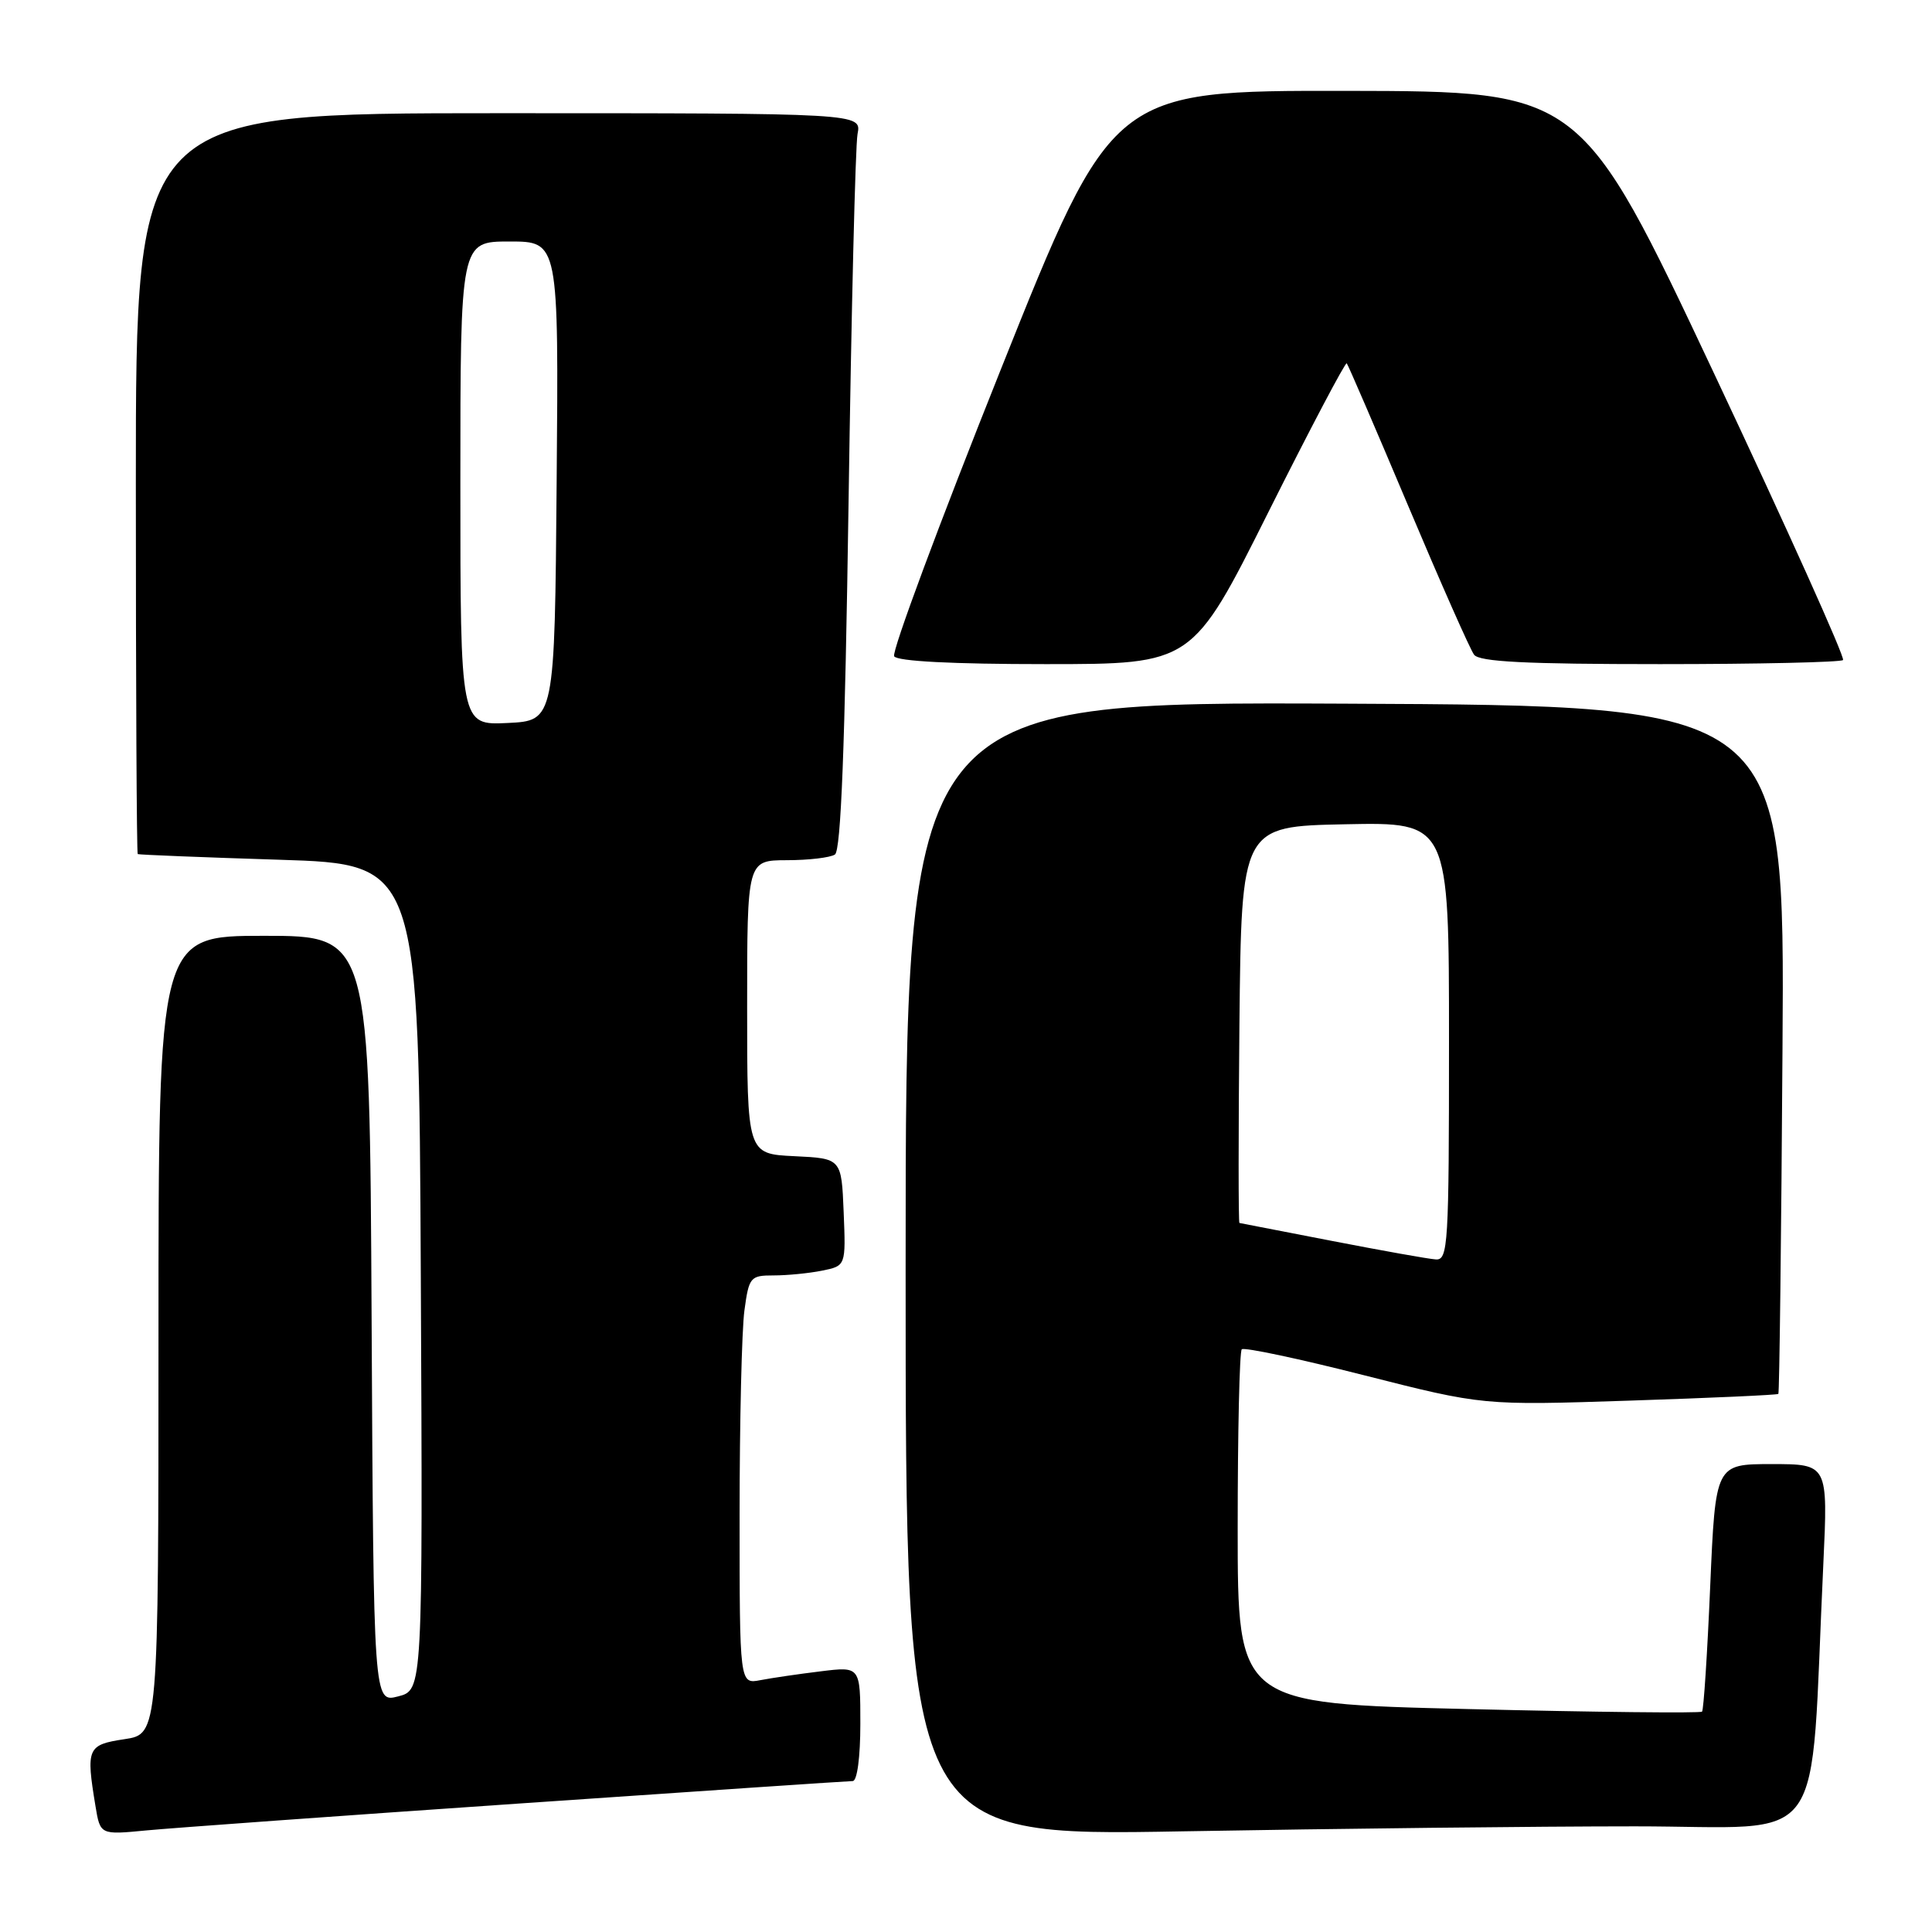 <?xml version="1.0" encoding="UTF-8" standalone="no"?>
<!DOCTYPE svg PUBLIC "-//W3C//DTD SVG 1.1//EN" "http://www.w3.org/Graphics/SVG/1.1/DTD/svg11.dtd" >
<svg xmlns="http://www.w3.org/2000/svg" xmlns:xlink="http://www.w3.org/1999/xlink" version="1.1" viewBox="0 0 256 256">
 <g >
 <path fill="currentColor"
d=" M 68.74 238.98 C 92.53 237.34 112.44 236.00 112.99 236.00 C 113.58 236.00 114.00 232.83 114.00 228.41 C 114.00 220.81 114.00 220.81 108.75 221.46 C 105.86 221.81 102.26 222.34 100.75 222.63 C 98.00 223.16 98.00 223.16 98.00 200.72 C 98.00 188.38 98.29 176.19 98.64 173.64 C 99.24 169.21 99.42 169.00 102.51 169.00 C 104.29 169.00 107.17 168.72 108.92 168.37 C 112.08 167.73 112.08 167.73 111.79 160.62 C 111.50 153.50 111.50 153.50 105.25 153.20 C 99.00 152.90 99.00 152.90 99.00 133.45 C 99.00 114.00 99.00 114.00 104.25 113.98 C 107.14 113.98 110.01 113.64 110.63 113.23 C 111.43 112.72 111.96 99.01 112.44 66.50 C 112.81 41.20 113.34 19.26 113.63 17.75 C 114.16 15.00 114.16 15.00 66.08 15.00 C 18.00 15.00 18.00 15.00 18.00 64.00 C 18.00 90.95 18.11 113.08 18.25 113.17 C 18.39 113.26 26.82 113.60 37.00 113.92 C 55.50 114.50 55.50 114.50 55.76 169.22 C 56.02 223.94 56.02 223.94 52.76 224.78 C 49.50 225.63 49.50 225.63 49.24 174.81 C 48.98 124.00 48.98 124.00 34.99 124.00 C 21.00 124.00 21.00 124.00 21.00 176.89 C 21.00 229.77 21.00 229.77 16.50 230.45 C 11.57 231.19 11.38 231.63 12.65 239.31 C 13.28 243.13 13.28 243.13 19.39 242.54 C 22.75 242.22 44.96 240.61 68.74 238.98 Z  M 216.64 242.00 C 242.60 242.00 239.76 245.95 241.60 207.25 C 242.22 194.00 242.22 194.00 234.76 194.00 C 227.31 194.00 227.31 194.00 226.61 210.21 C 226.23 219.12 225.74 226.59 225.53 226.80 C 225.31 227.02 211.38 226.87 194.57 226.46 C 164.00 225.73 164.00 225.73 164.00 202.53 C 164.00 189.77 164.24 179.09 164.54 178.79 C 164.84 178.49 172.15 180.04 180.79 182.24 C 196.50 186.23 196.50 186.23 215.94 185.59 C 226.63 185.24 235.50 184.84 235.64 184.70 C 235.78 184.56 236.03 163.98 236.19 138.97 C 236.50 93.50 236.50 93.50 178.25 93.24 C 120.00 92.98 120.00 92.98 120.00 168.15 C 120.00 243.32 120.00 243.32 156.75 242.66 C 176.96 242.30 203.91 242.00 216.64 242.00 Z  M 168.05 67.89 C 173.59 56.83 178.27 47.95 178.45 48.14 C 178.63 48.34 182.29 56.83 186.58 67.00 C 190.87 77.17 194.80 86.06 195.32 86.75 C 196.01 87.69 202.15 88.00 219.96 88.00 C 233.00 88.00 243.91 87.75 244.21 87.46 C 244.51 87.16 236.82 70.08 227.13 49.50 C 209.50 12.09 209.50 12.09 178.44 12.04 C 147.38 12.00 147.38 12.00 132.61 48.96 C 124.48 69.29 118.12 86.39 118.48 86.96 C 118.88 87.62 126.20 88.00 138.55 88.00 C 157.99 88.00 157.99 88.00 168.05 67.89 Z  M 61.00 64.05 C 61.00 32.00 61.00 32.00 67.51 32.00 C 74.03 32.00 74.03 32.00 73.76 63.75 C 73.50 95.50 73.50 95.50 67.25 95.80 C 61.00 96.10 61.00 96.10 61.00 64.05 Z  M 176.50 164.43 C 169.90 163.14 164.38 162.07 164.23 162.05 C 164.09 162.02 164.09 150.19 164.23 135.75 C 164.50 109.50 164.50 109.50 178.25 109.22 C 192.00 108.94 192.00 108.94 192.00 137.97 C 192.00 165.00 191.88 166.99 190.25 166.88 C 189.29 166.82 183.10 165.71 176.50 164.43 Z "/>
</g>
</svg>